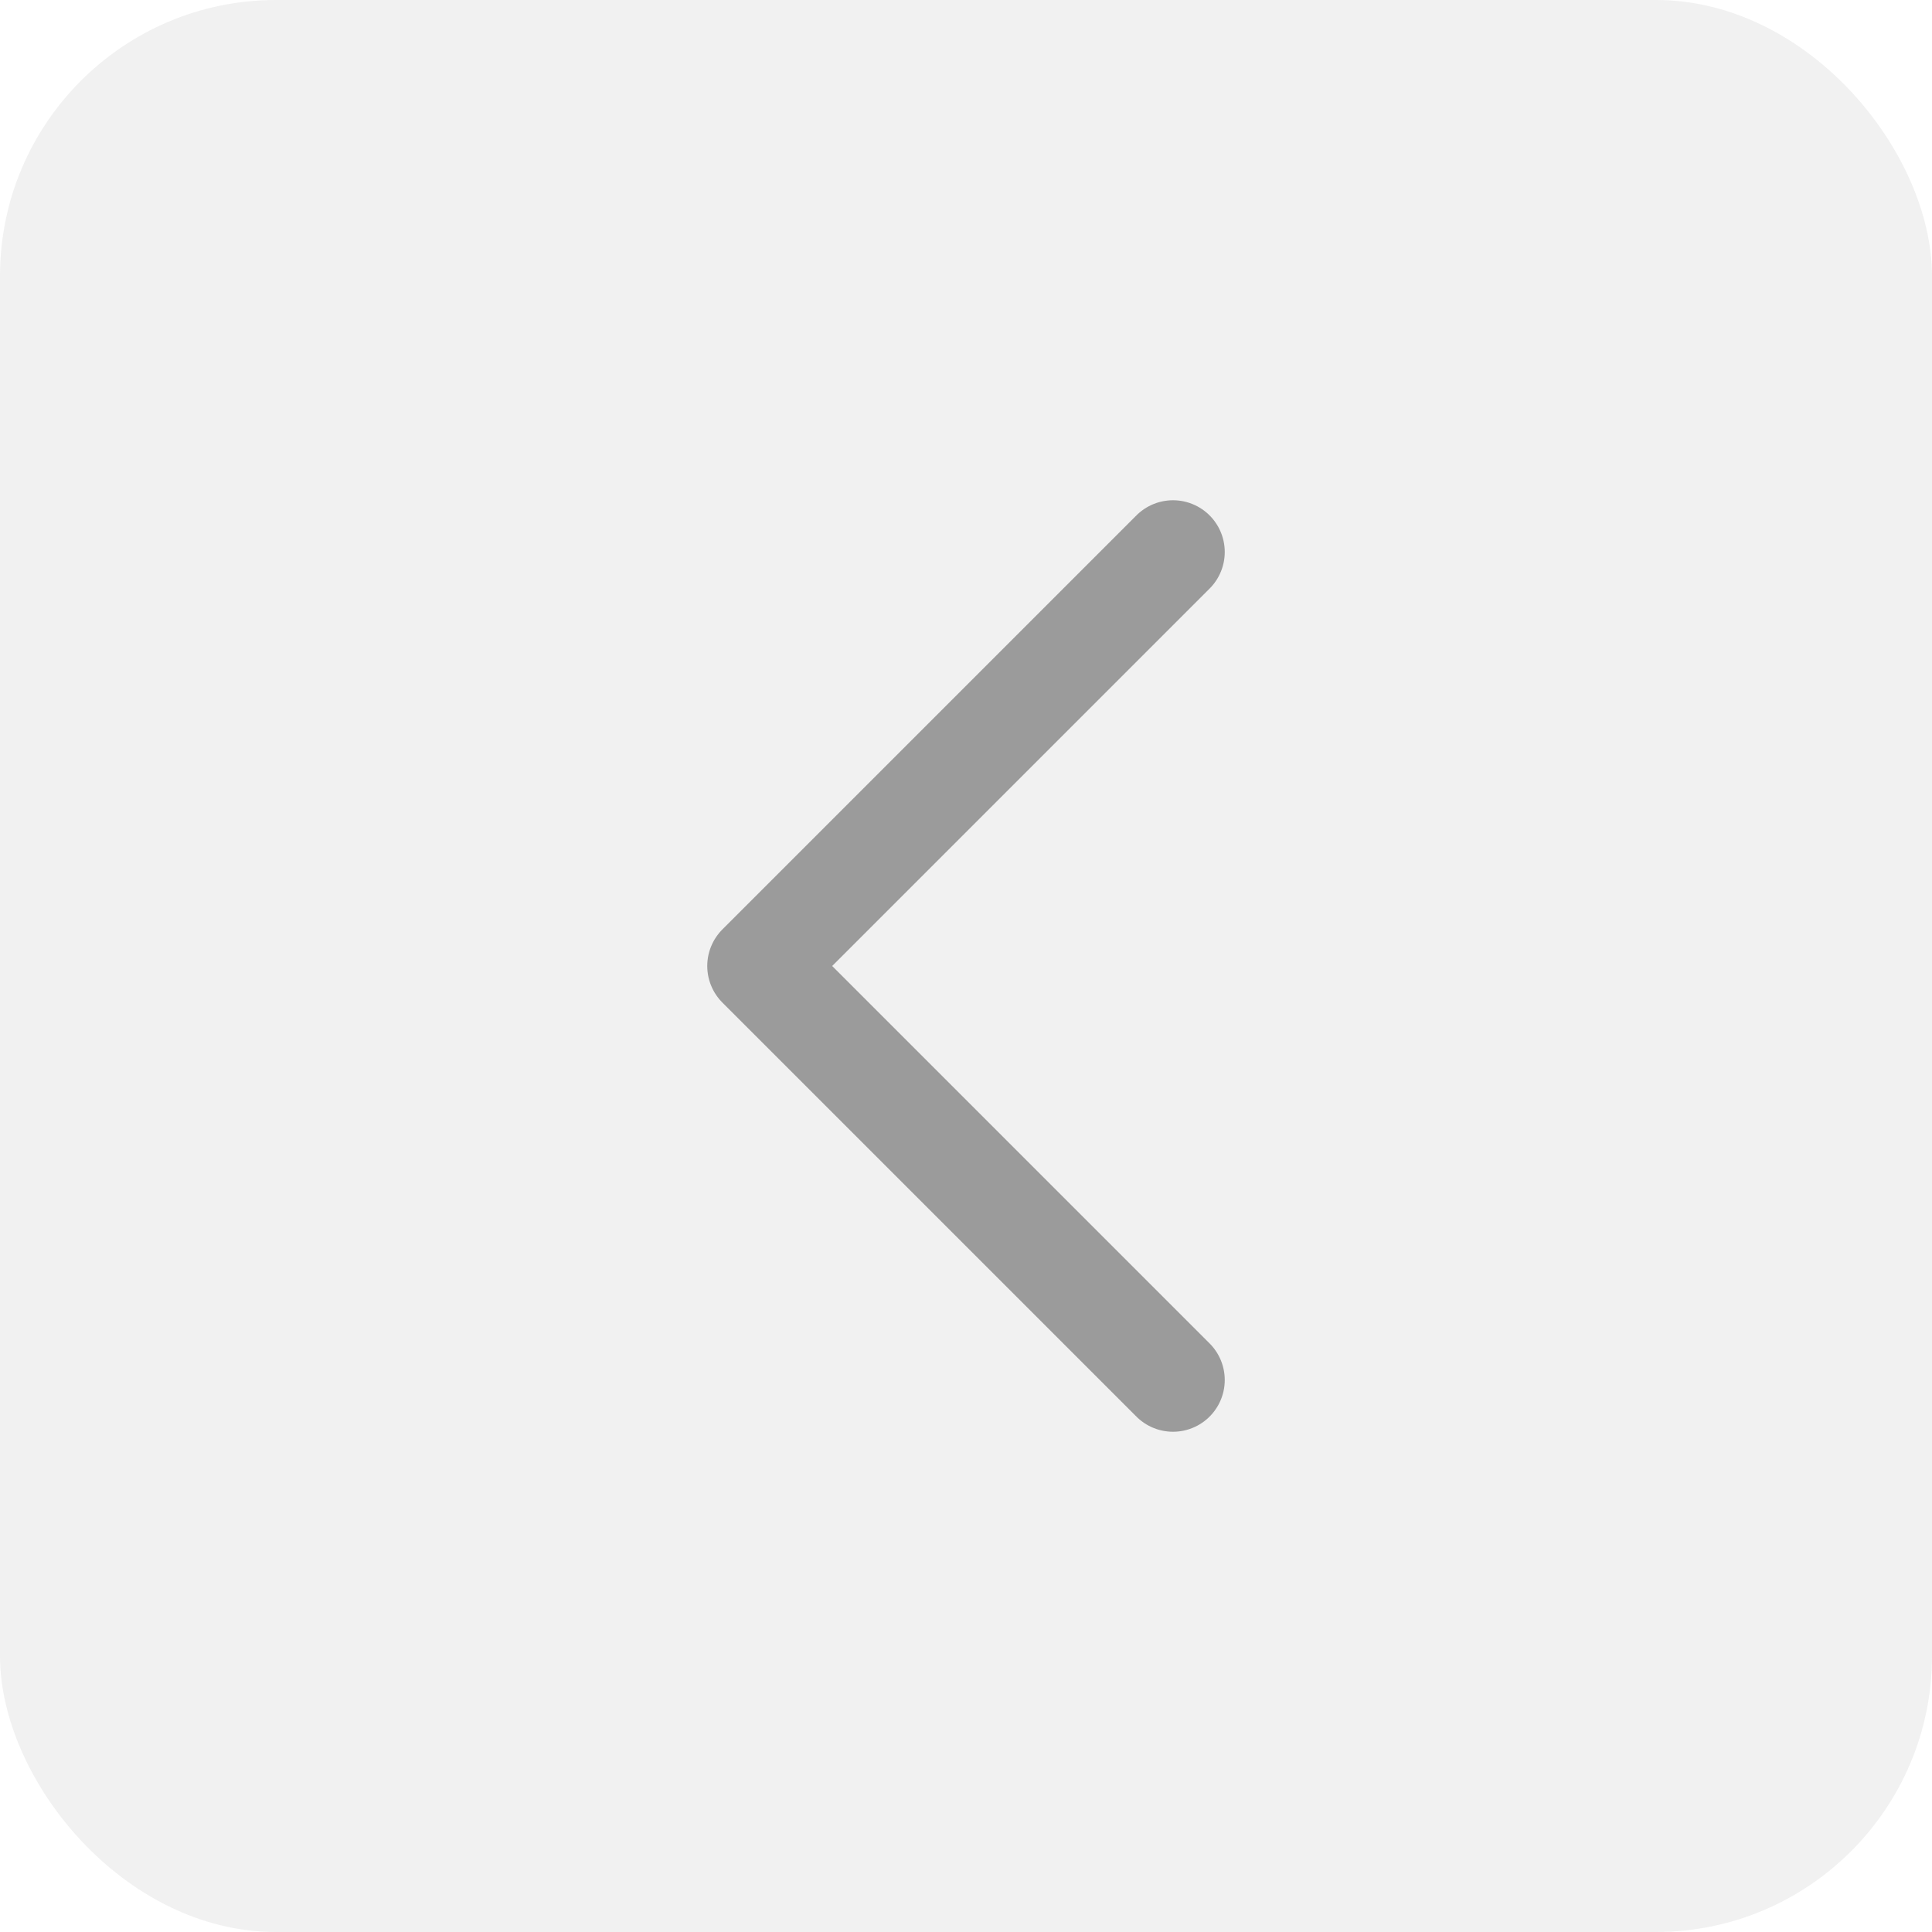 <svg id="Group_4" data-name="Group 4" xmlns="http://www.w3.org/2000/svg" width="28" height="28" viewBox="0 0 28 28">
  <rect id="Rectangle_Copy_2" data-name="Rectangle Copy 2" width="28" height="28" rx="4" fill="#c7c7c7" opacity="0.249"/>
  <path id="Path_Copy_9" data-name="Path Copy 9" d="M12,6,6,0,0,6" transform="translate(11 20) rotate(-90)" fill="none" stroke="#9b9b9b" stroke-linecap="round" stroke-linejoin="round" stroke-miterlimit="10" stroke-width="1.5"/>
</svg>
